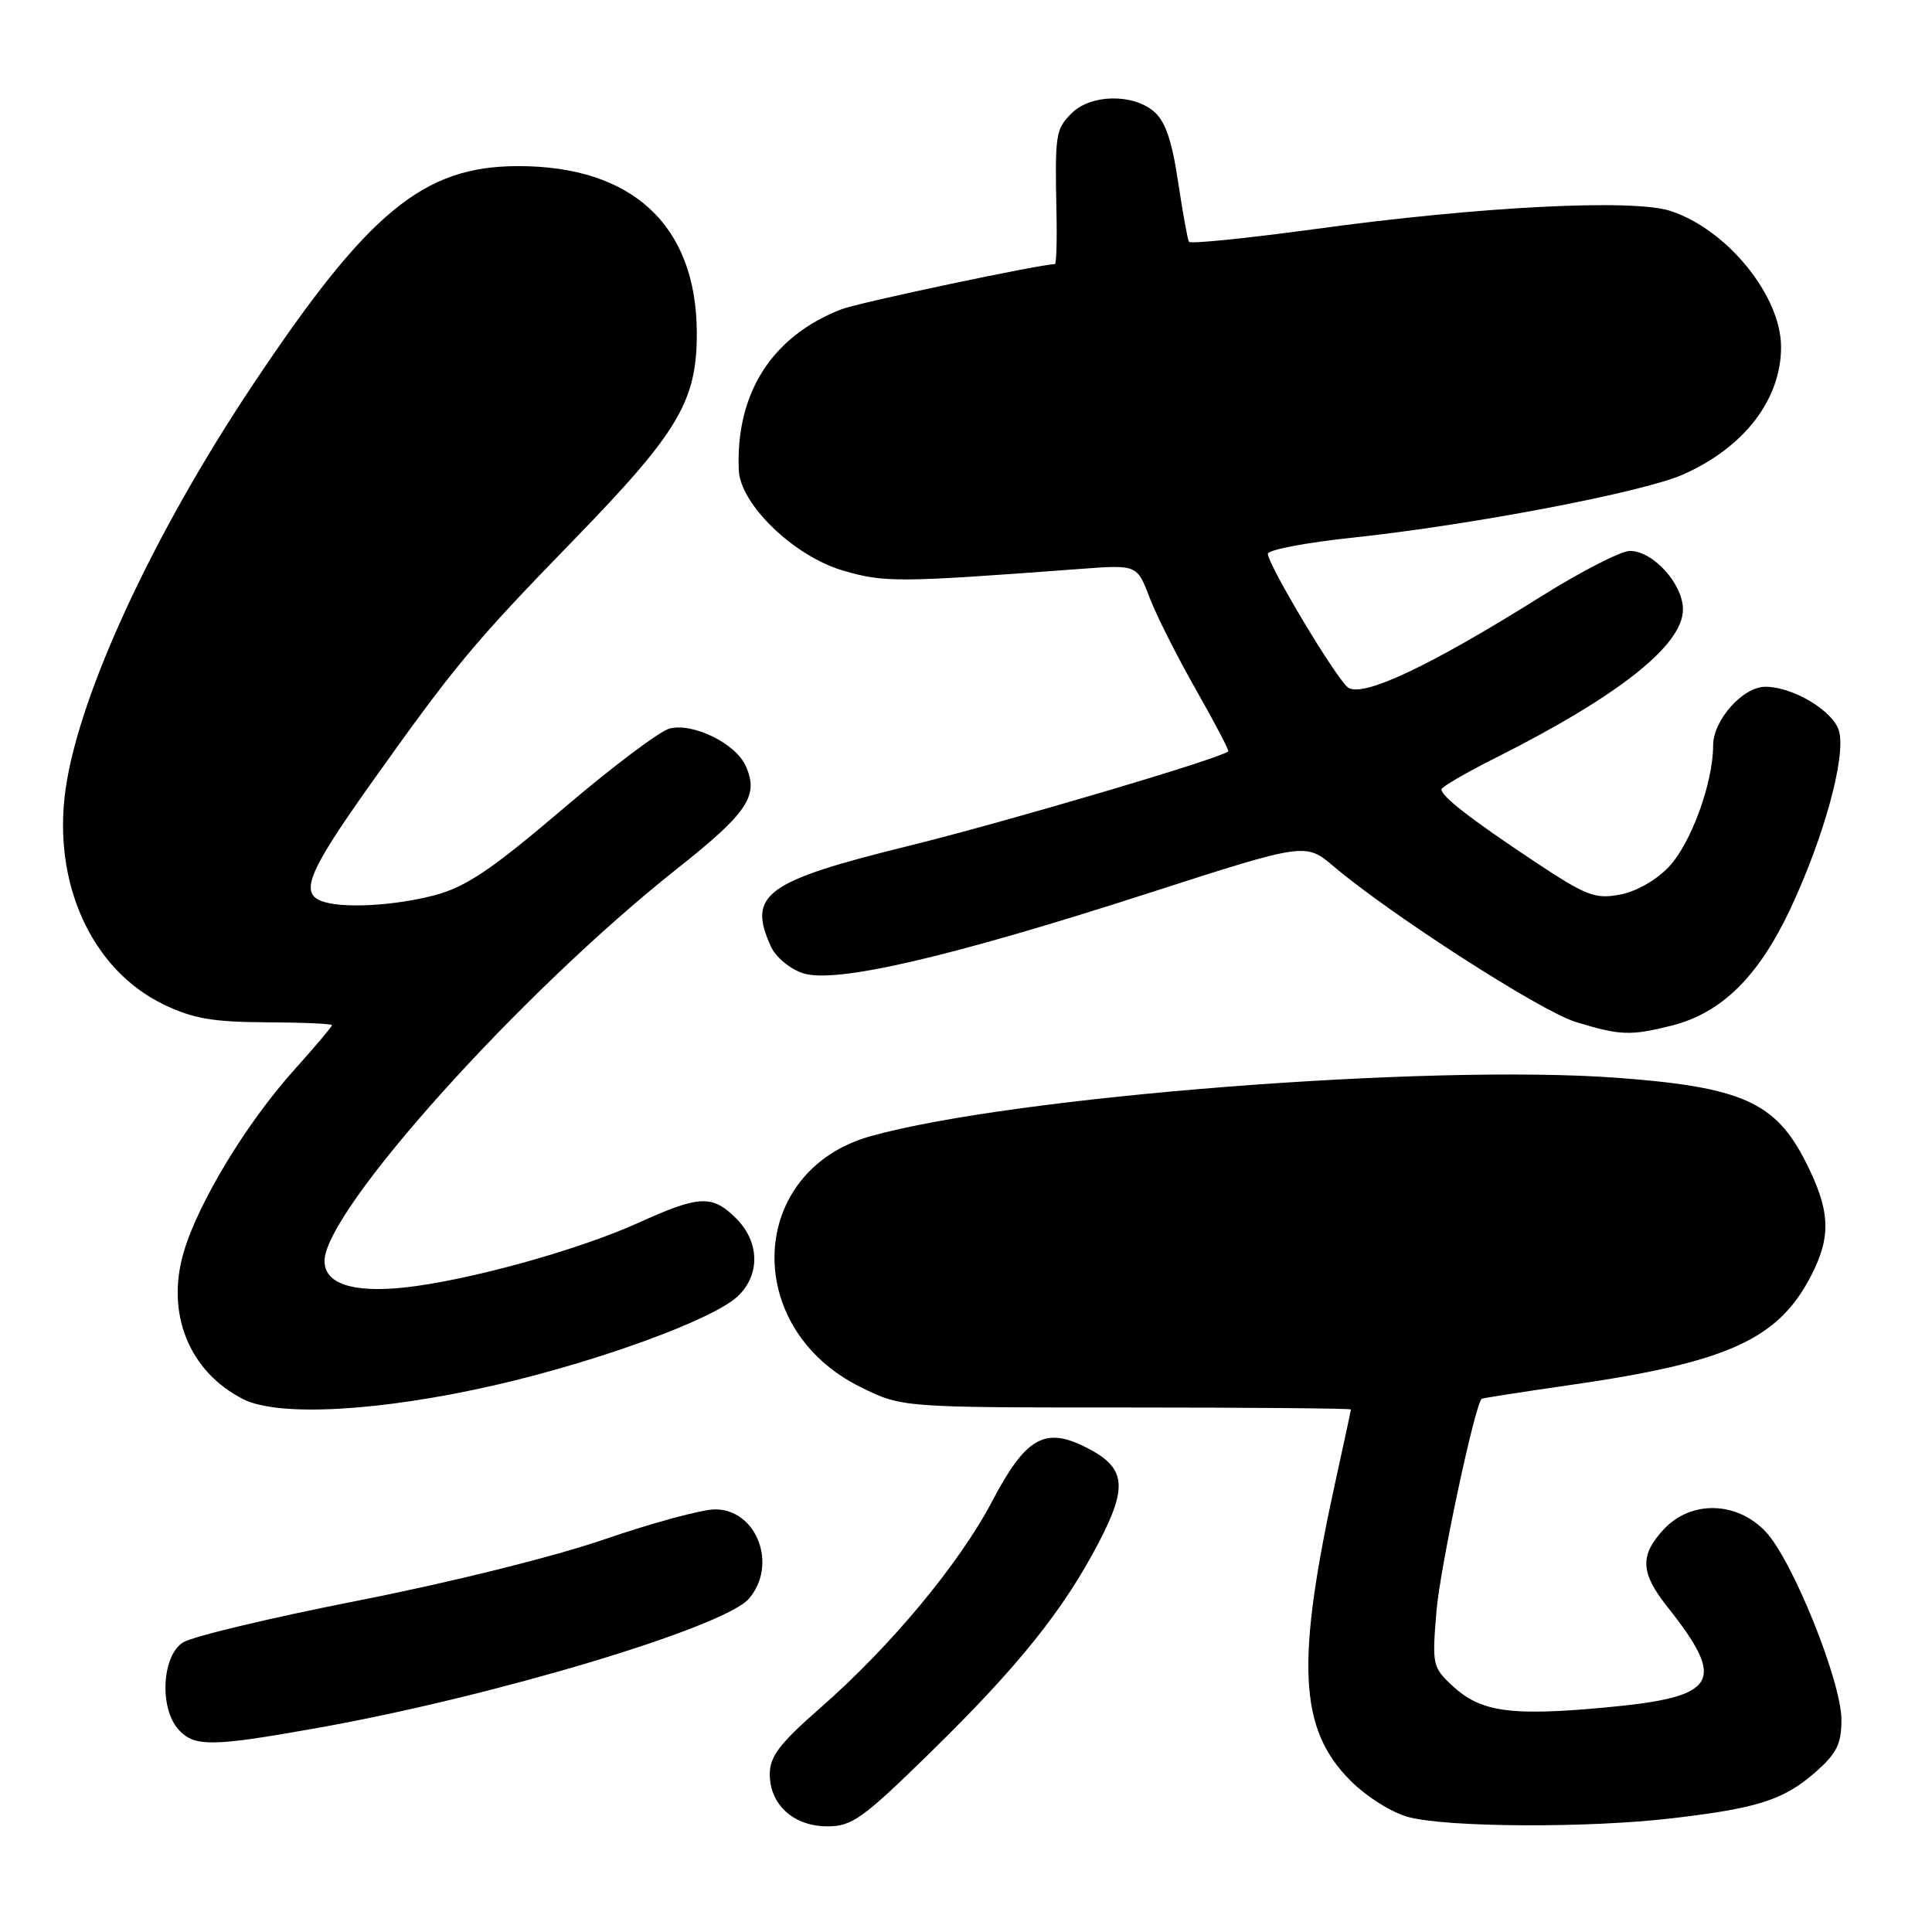 <?xml version="1.0" encoding="UTF-8" standalone="no"?>
<!DOCTYPE svg PUBLIC "-//W3C//DTD SVG 1.1//EN" "http://www.w3.org/Graphics/SVG/1.1/DTD/svg11.dtd" >
<svg xmlns="http://www.w3.org/2000/svg" xmlns:xlink="http://www.w3.org/1999/xlink" version="1.1" viewBox="0 0 256 256">
 <g >
 <path fill="currentColor"
d=" M 123.24 232.25 C 134.92 220.83 140.93 213.33 145.57 204.43 C 149.52 196.86 149.18 194.42 143.80 191.73 C 138.41 189.04 135.89 190.51 131.47 198.92 C 127.12 207.21 118.00 218.17 108.67 226.33 C 103.30 231.03 102.00 232.74 102.00 235.08 C 102.00 239.14 105.16 242.00 109.64 242.00 C 112.90 242.00 114.33 240.97 123.24 232.25 Z  M 221.50 240.94 C 232.96 239.60 236.36 238.50 240.59 234.79 C 243.37 232.34 244.00 231.08 244.00 227.90 C 244.00 222.83 237.56 206.82 233.99 202.99 C 230.18 198.91 224.06 198.76 220.45 202.65 C 217.25 206.10 217.36 208.40 220.94 212.92 C 228.87 222.93 227.66 224.88 212.60 226.26 C 200.16 227.41 196.21 226.85 192.48 223.40 C 189.81 220.92 189.74 220.60 190.35 213.39 C 190.84 207.65 195.40 186.23 196.33 185.35 C 196.42 185.26 201.68 184.44 208.00 183.53 C 228.99 180.52 235.68 177.47 240.03 168.94 C 242.69 163.73 242.51 160.37 239.25 153.93 C 235.25 146.03 230.76 144.03 214.21 142.81 C 189.24 140.97 134.19 145.28 115.36 150.55 C 99.05 155.12 98.20 175.95 114.00 183.78 C 119.50 186.50 119.50 186.50 149.25 186.50 C 165.61 186.50 179.00 186.62 179.00 186.76 C 179.00 186.90 178.13 190.95 177.07 195.76 C 171.66 220.31 172.07 229.07 178.96 235.96 C 181.09 238.09 184.44 240.19 186.62 240.77 C 191.84 242.15 210.41 242.24 221.50 240.94 Z  M 42.08 228.96 C 65.34 224.82 95.99 215.63 99.25 211.82 C 103.08 207.35 100.28 200.00 94.76 200.00 C 93.04 200.00 86.42 201.79 80.06 203.98 C 73.38 206.28 59.61 209.70 47.49 212.08 C 35.95 214.35 25.49 216.84 24.25 217.63 C 21.45 219.39 21.09 226.34 23.65 229.17 C 25.75 231.49 28.04 231.47 42.08 228.96 Z  M 65.50 183.56 C 79.29 180.40 94.46 174.86 97.75 171.77 C 100.75 168.94 100.67 164.58 97.55 161.45 C 94.38 158.29 92.69 158.36 84.59 162.03 C 76.51 165.69 61.74 169.76 53.41 170.62 C 46.66 171.31 43.00 170.07 43.00 167.09 C 43.00 160.45 68.96 131.55 89.64 115.17 C 99.12 107.67 100.61 105.43 98.79 101.45 C 97.45 98.50 91.83 95.75 88.74 96.53 C 87.45 96.85 81.08 101.64 74.59 107.18 C 65.13 115.24 61.75 117.51 57.64 118.61 C 52.22 120.05 45.24 120.41 42.58 119.39 C 39.71 118.29 40.92 115.41 49.10 103.90 C 60.28 88.17 62.75 85.20 76.07 71.50 C 89.96 57.20 92.37 53.12 92.33 44.00 C 92.25 29.84 83.78 21.99 68.62 22.01 C 56.08 22.03 48.80 28.04 33.49 51.00 C 20.29 70.79 10.52 91.88 8.70 104.50 C 6.91 116.96 12.12 128.46 21.65 133.08 C 25.56 134.97 28.17 135.42 35.24 135.46 C 40.05 135.48 43.99 135.65 43.99 135.84 C 44.00 136.03 41.71 138.73 38.92 141.84 C 32.63 148.85 26.26 159.38 24.34 165.92 C 21.95 174.06 25.06 181.74 32.21 185.39 C 36.86 187.77 50.35 187.02 65.50 183.56 Z  M 221.50 135.90 C 228.13 134.23 233.03 129.39 237.27 120.35 C 241.69 110.89 244.57 100.42 243.70 96.94 C 243.03 94.28 237.64 91.00 233.92 91.00 C 230.94 91.00 227.00 95.42 227.00 98.77 C 227.00 103.70 224.10 111.68 221.16 114.83 C 219.49 116.61 216.83 118.13 214.65 118.54 C 211.34 119.16 210.18 118.71 203.23 114.09 C 194.95 108.59 191.00 105.53 191.00 104.60 C 191.00 104.28 194.26 102.38 198.25 100.38 C 214.53 92.19 223.00 85.47 223.00 80.76 C 223.00 77.37 219.04 73.00 215.96 73.00 C 214.79 73.00 209.48 75.73 204.16 79.06 C 189.39 88.33 180.38 92.56 178.57 91.06 C 176.88 89.65 168.00 74.81 168.00 73.38 C 168.00 72.86 173.06 71.89 179.25 71.24 C 195.06 69.55 217.66 65.24 223.00 62.88 C 231.10 59.31 236.00 52.93 236.00 45.99 C 236.00 39.21 228.89 30.44 221.38 27.96 C 216.42 26.32 196.14 27.35 174.18 30.36 C 165.21 31.58 157.72 32.34 157.54 32.04 C 157.36 31.75 156.71 28.12 156.09 24.00 C 155.27 18.55 154.39 16.02 152.87 14.75 C 150.03 12.37 144.50 12.50 142.00 15.00 C 139.87 17.13 139.77 17.78 139.99 28.25 C 140.07 31.96 139.97 35.00 139.77 35.00 C 137.88 35.00 113.79 40.09 111.50 40.98 C 102.30 44.54 97.48 52.07 97.89 62.27 C 98.07 66.83 105.22 73.72 111.73 75.61 C 117.22 77.21 118.96 77.19 143.08 75.39 C 150.66 74.82 150.66 74.82 152.32 79.17 C 153.23 81.56 156.01 87.07 158.49 91.42 C 160.97 95.78 162.89 99.44 162.75 99.56 C 161.71 100.51 133.46 108.86 120.50 112.06 C 101.41 116.76 99.00 118.51 102.15 125.42 C 102.78 126.82 104.68 128.40 106.40 128.96 C 110.69 130.36 125.81 126.86 152.24 118.33 C 172.99 111.64 172.99 111.64 176.74 114.82 C 184.37 121.27 204.15 133.98 208.75 135.40 C 214.66 137.22 216.03 137.27 221.50 135.90 Z "/>
</g>
</svg>